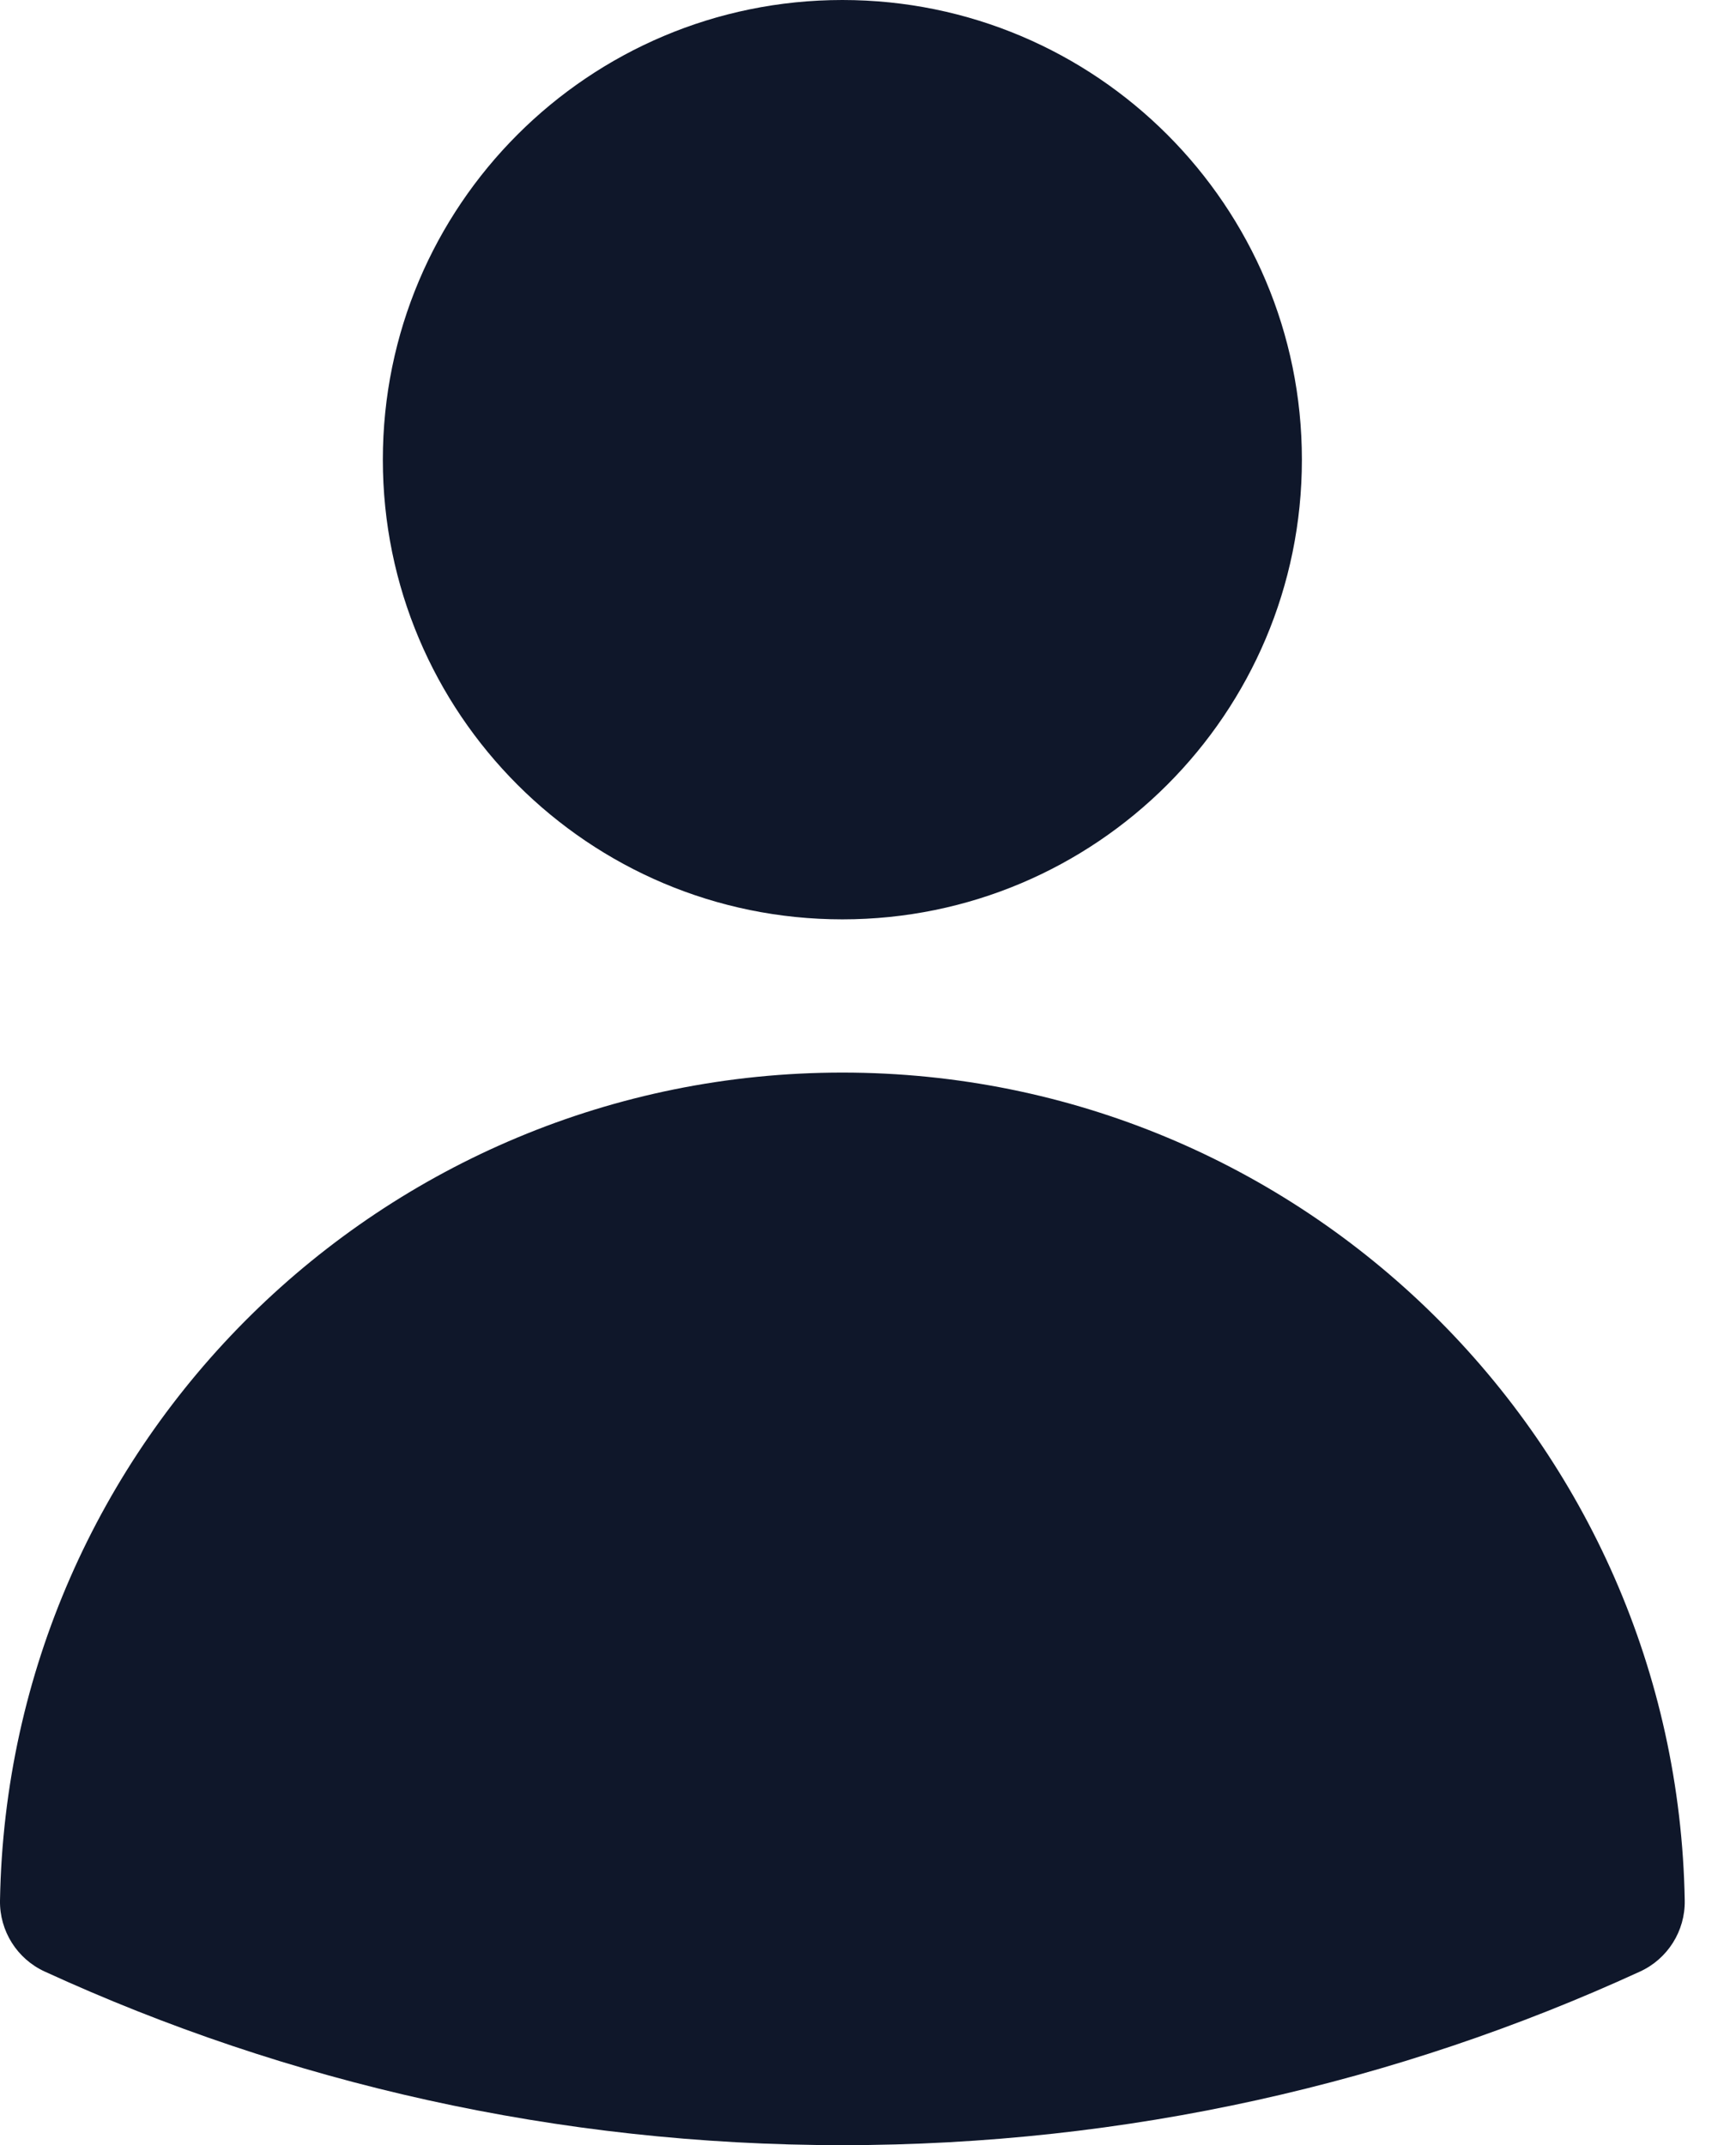 <svg width="17" height="21" viewBox="0 0 17 21" fill="none" xmlns="http://www.w3.org/2000/svg">
<g clip-path="url(#clip0_190_6133)">
<path fill-rule="evenodd" clip-rule="evenodd" d="M3.749 4.5C3.749 2.015 5.764 0 8.249 0C10.734 0 12.749 2.015 12.749 4.5C12.749 6.985 10.734 9 8.249 9C5.764 9 3.749 6.985 3.749 4.5Z" fill="#0F172A"/>
<path fill-rule="evenodd" clip-rule="evenodd" d="M0 18.605C0.077 14.116 3.741 10.5 8.249 10.5C12.757 10.5 16.421 14.116 16.498 18.606C16.503 18.903 16.331 19.176 16.061 19.3C13.682 20.392 11.035 21 8.249 21C5.463 21 2.816 20.392 0.437 19.3C0.167 19.176 -0.005 18.903 0 18.605Z" fill="#0F172A"/>
</g>
<defs>
<clipPath id="clip0_190_6133">
<rect width="16.498" height="21" fill="white"/>
</clipPath>
</defs>
</svg>
